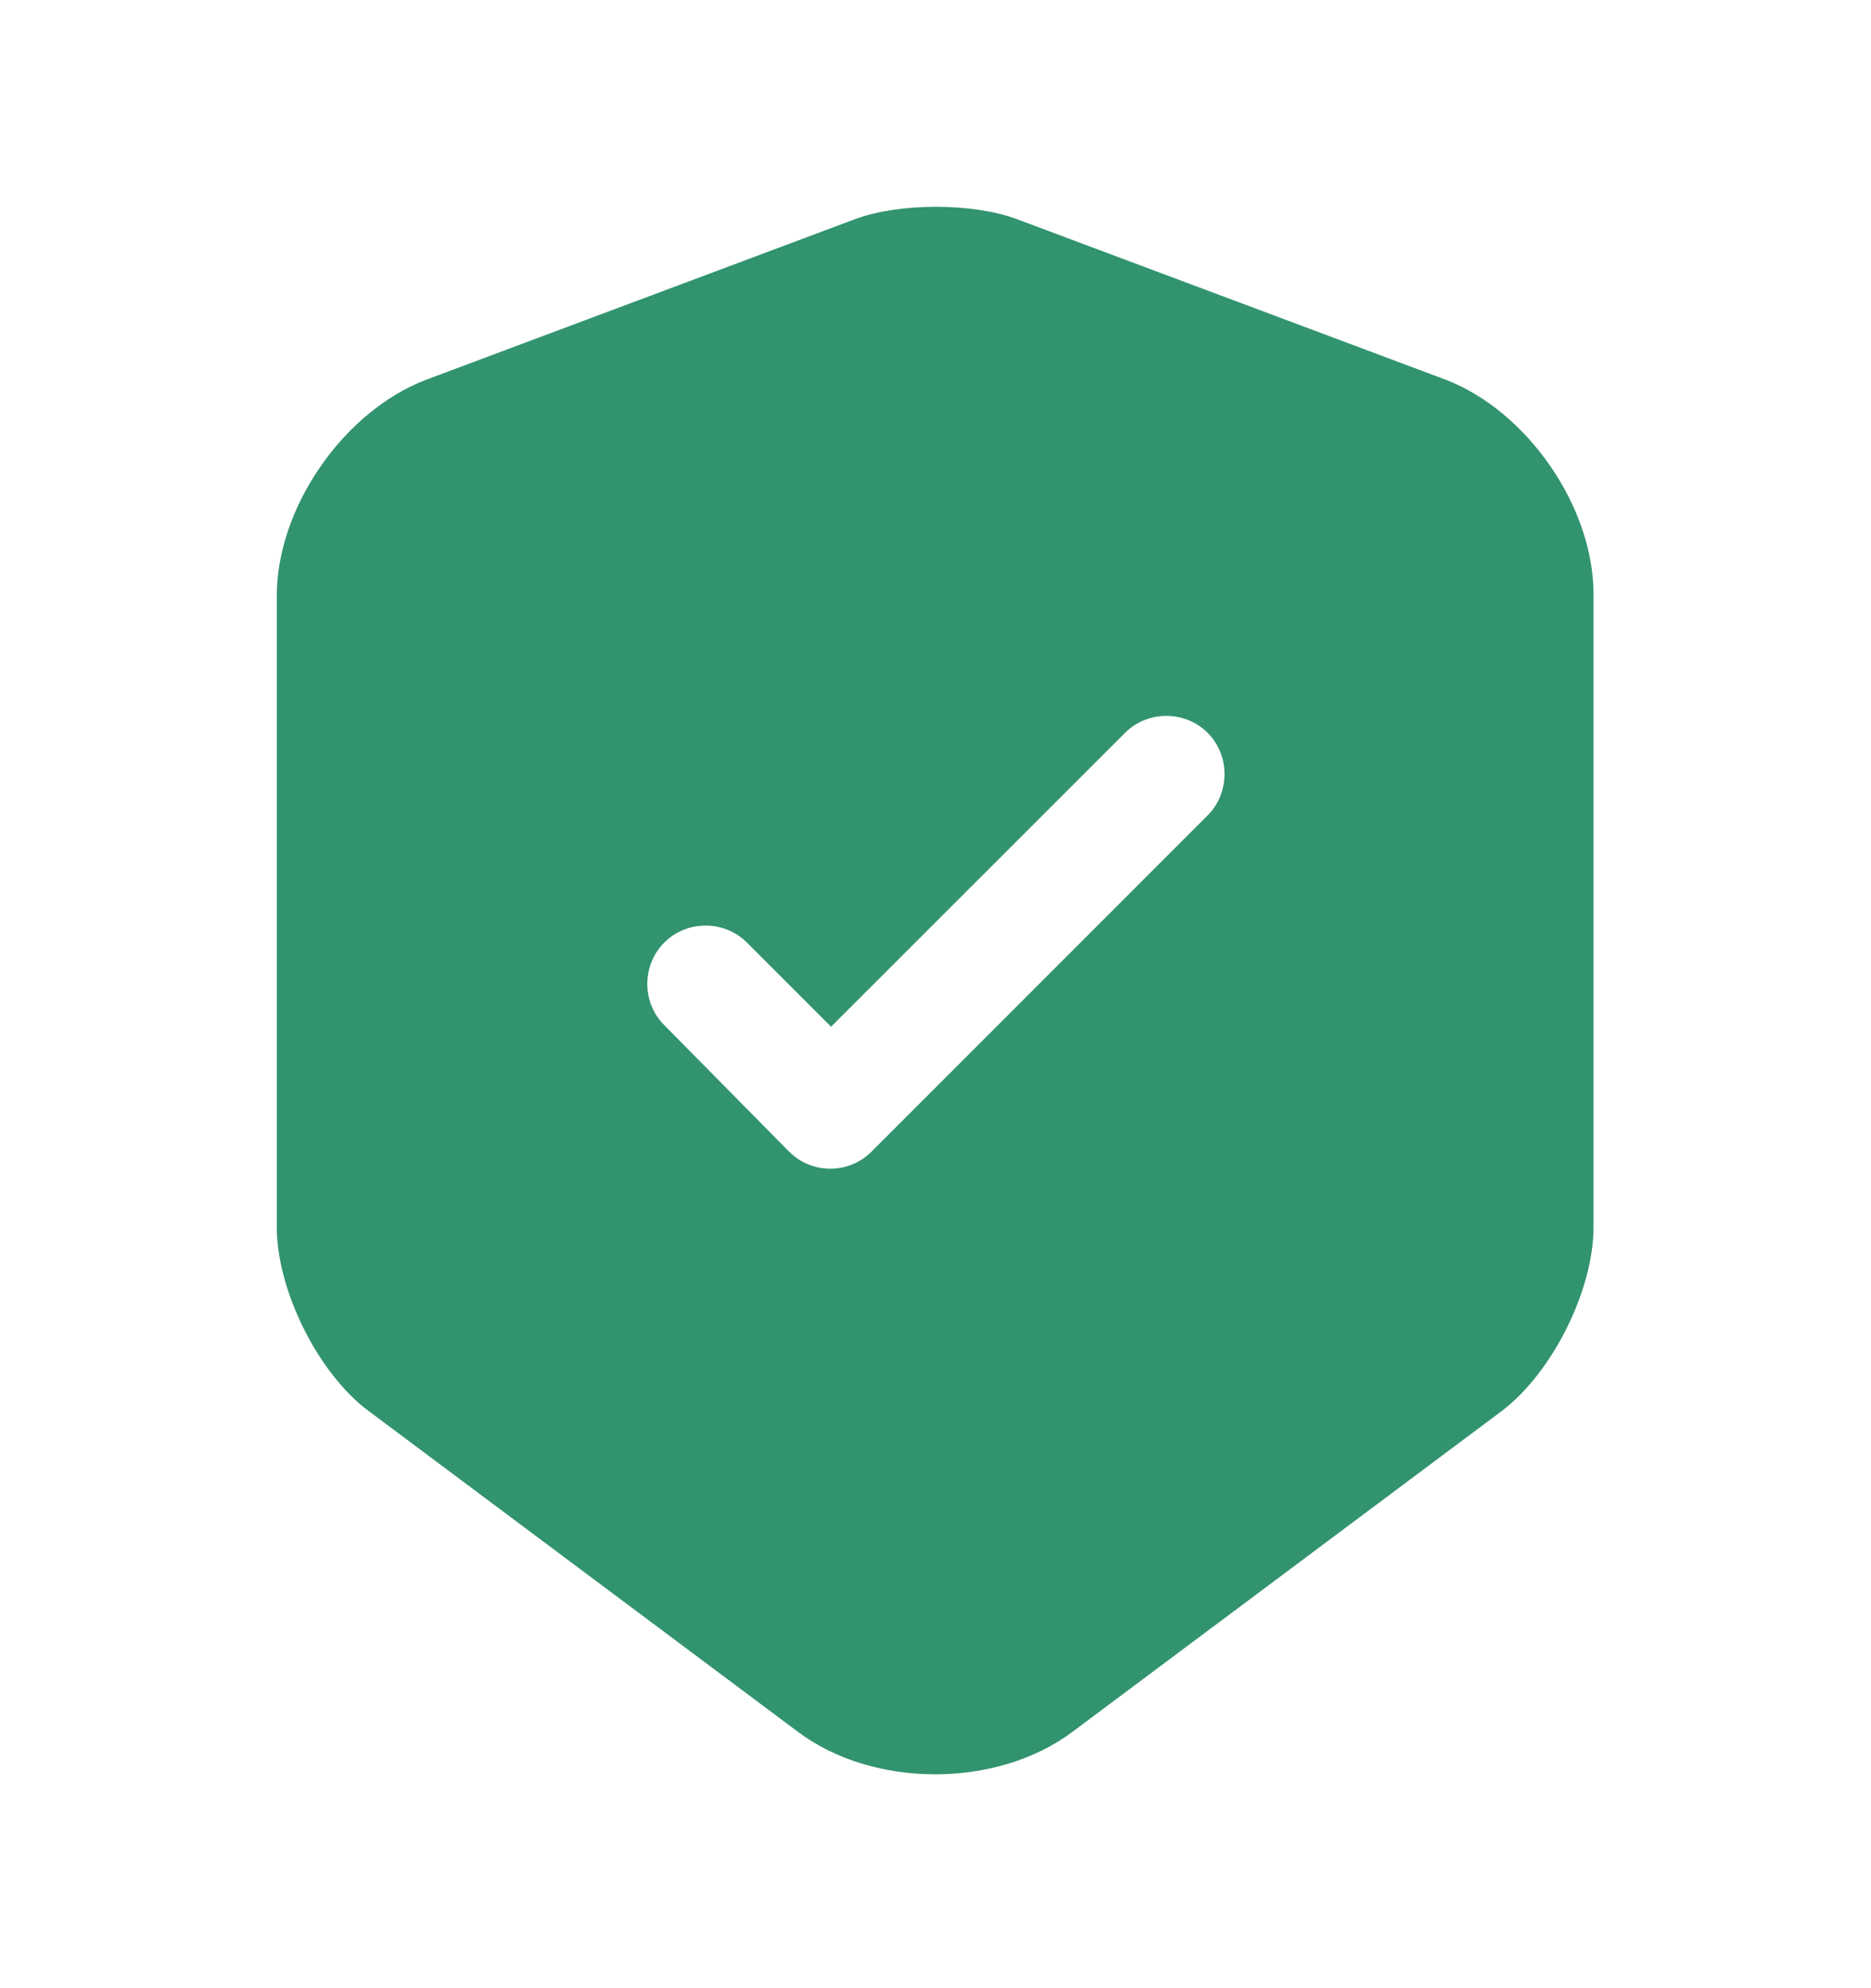 <svg width="16" height="17" viewBox="0 0 16 17" fill="none" xmlns="http://www.w3.org/2000/svg">
<path d="M12.361 3.246L8.694 1.873C8.314 1.733 7.694 1.733 7.314 1.873L3.647 3.246C2.941 3.513 2.367 4.339 2.367 5.093V10.493C2.367 11.033 2.721 11.746 3.154 12.066L6.821 14.806C7.467 15.293 8.527 15.293 9.174 14.806L12.841 12.066C13.274 11.739 13.627 11.033 13.627 10.493V5.093C13.634 4.339 13.06 3.513 12.361 3.246ZM10.32 6.979L7.454 9.846C7.354 9.946 7.227 9.993 7.101 9.993C6.974 9.993 6.847 9.946 6.747 9.846L5.681 8.766C5.487 8.573 5.487 8.253 5.681 8.059C5.874 7.866 6.194 7.866 6.387 8.059L7.107 8.779L9.621 6.266C9.814 6.073 10.134 6.073 10.327 6.266C10.521 6.459 10.521 6.786 10.32 6.979Z" fill="#32936F"/>
</svg>
